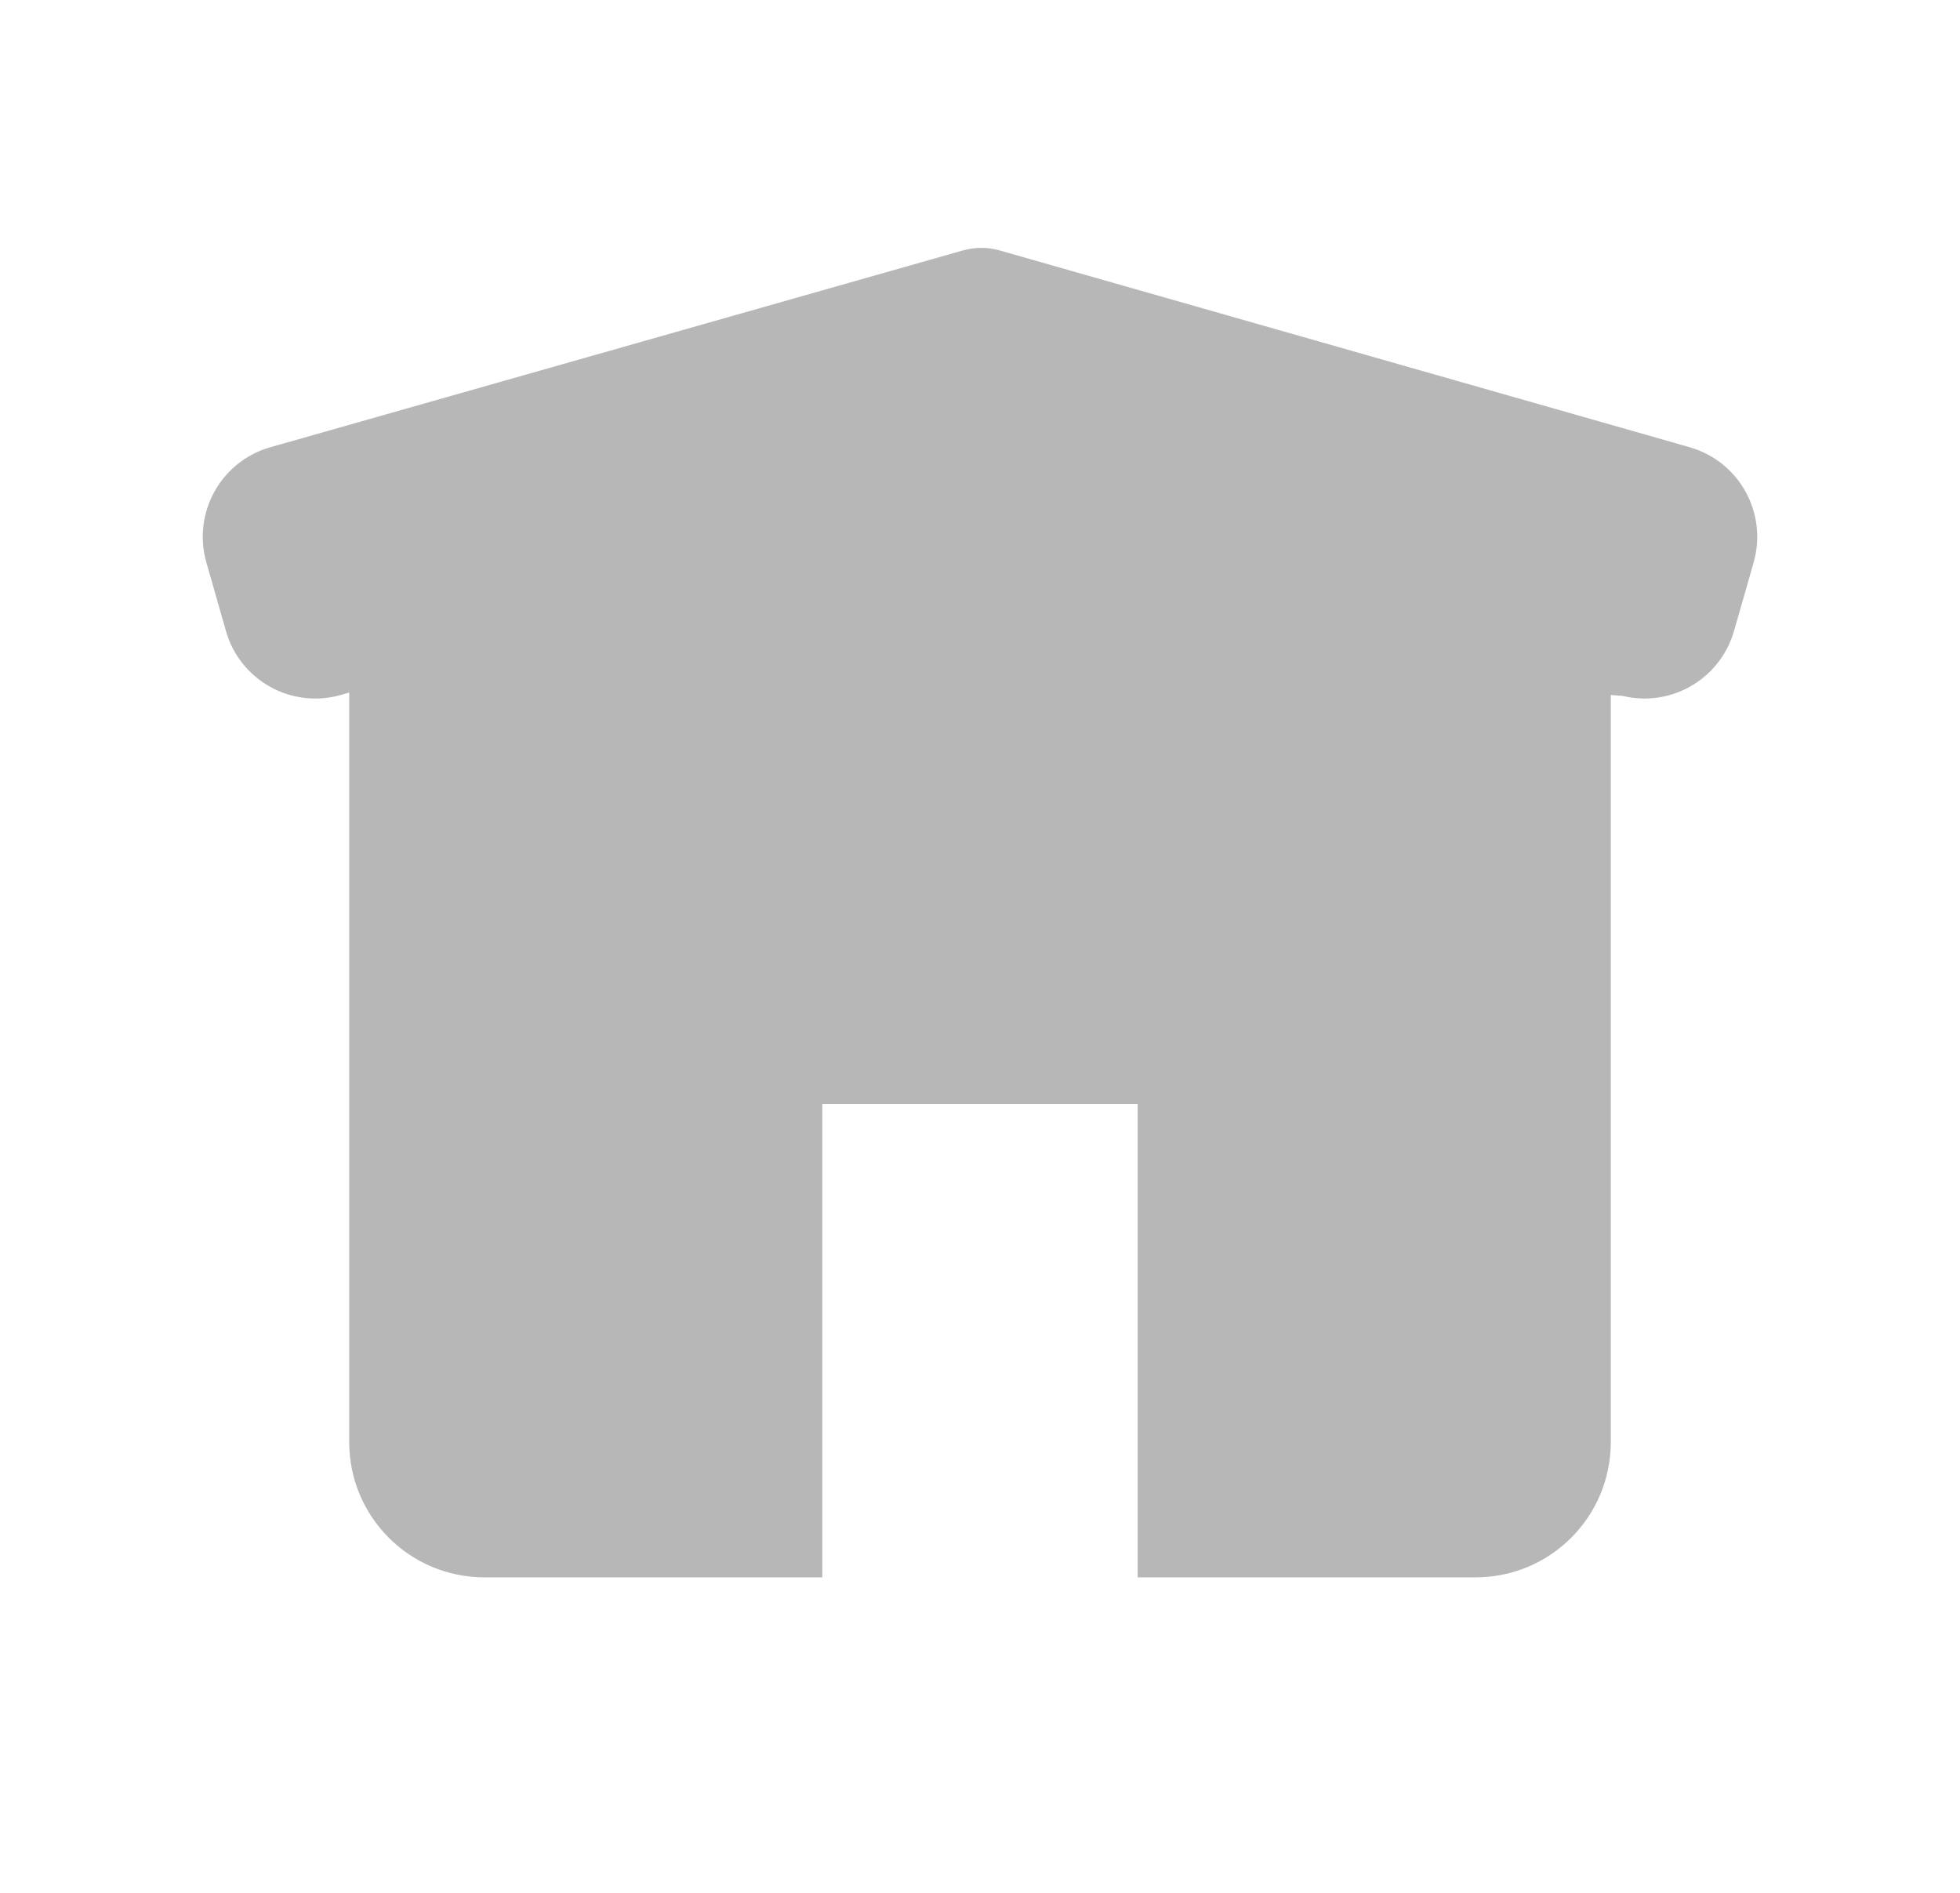 <svg width="29" height="28" viewBox="0 0 29 28" fill="none" xmlns="http://www.w3.org/2000/svg">
<path fill-rule="evenodd" clip-rule="evenodd" d="M6.736 7.546C5.819 7.748 5.167 8.56 5.167 9.499V21.333C5.167 22.438 6.062 23.333 7.167 23.333H12.167V16.333H16.833V23.333H21.833C22.938 23.333 23.833 22.438 23.833 21.333V9.499C23.833 8.56 23.181 7.748 22.264 7.546L14.931 5.928C14.647 5.866 14.353 5.866 14.069 5.928L6.736 7.546Z" fill="#B7B7B7"/>
<path d="M3.534 8.182L3.534 8.182C3.401 7.717 3.669 7.231 4.135 7.097L4.136 7.097L14.382 4.186C14.472 4.16 14.566 4.16 14.656 4.186L24.865 7.097L24.866 7.098C25.332 7.232 25.598 7.718 25.466 8.182L25.466 8.183L25.175 9.198L25.175 9.198C25.041 9.663 24.557 9.932 24.091 9.799L3.534 8.182ZM3.534 8.182L3.824 9.197C3.824 9.197 3.824 9.197 3.824 9.197C3.956 9.663 4.441 9.933 4.907 9.799C4.907 9.799 4.907 9.799 4.907 9.799L14.517 7.07L24.091 9.799L3.534 8.182Z" fill="#B7B7B7" stroke="#B7B7B7" stroke-linejoin="round"/>
</svg>
